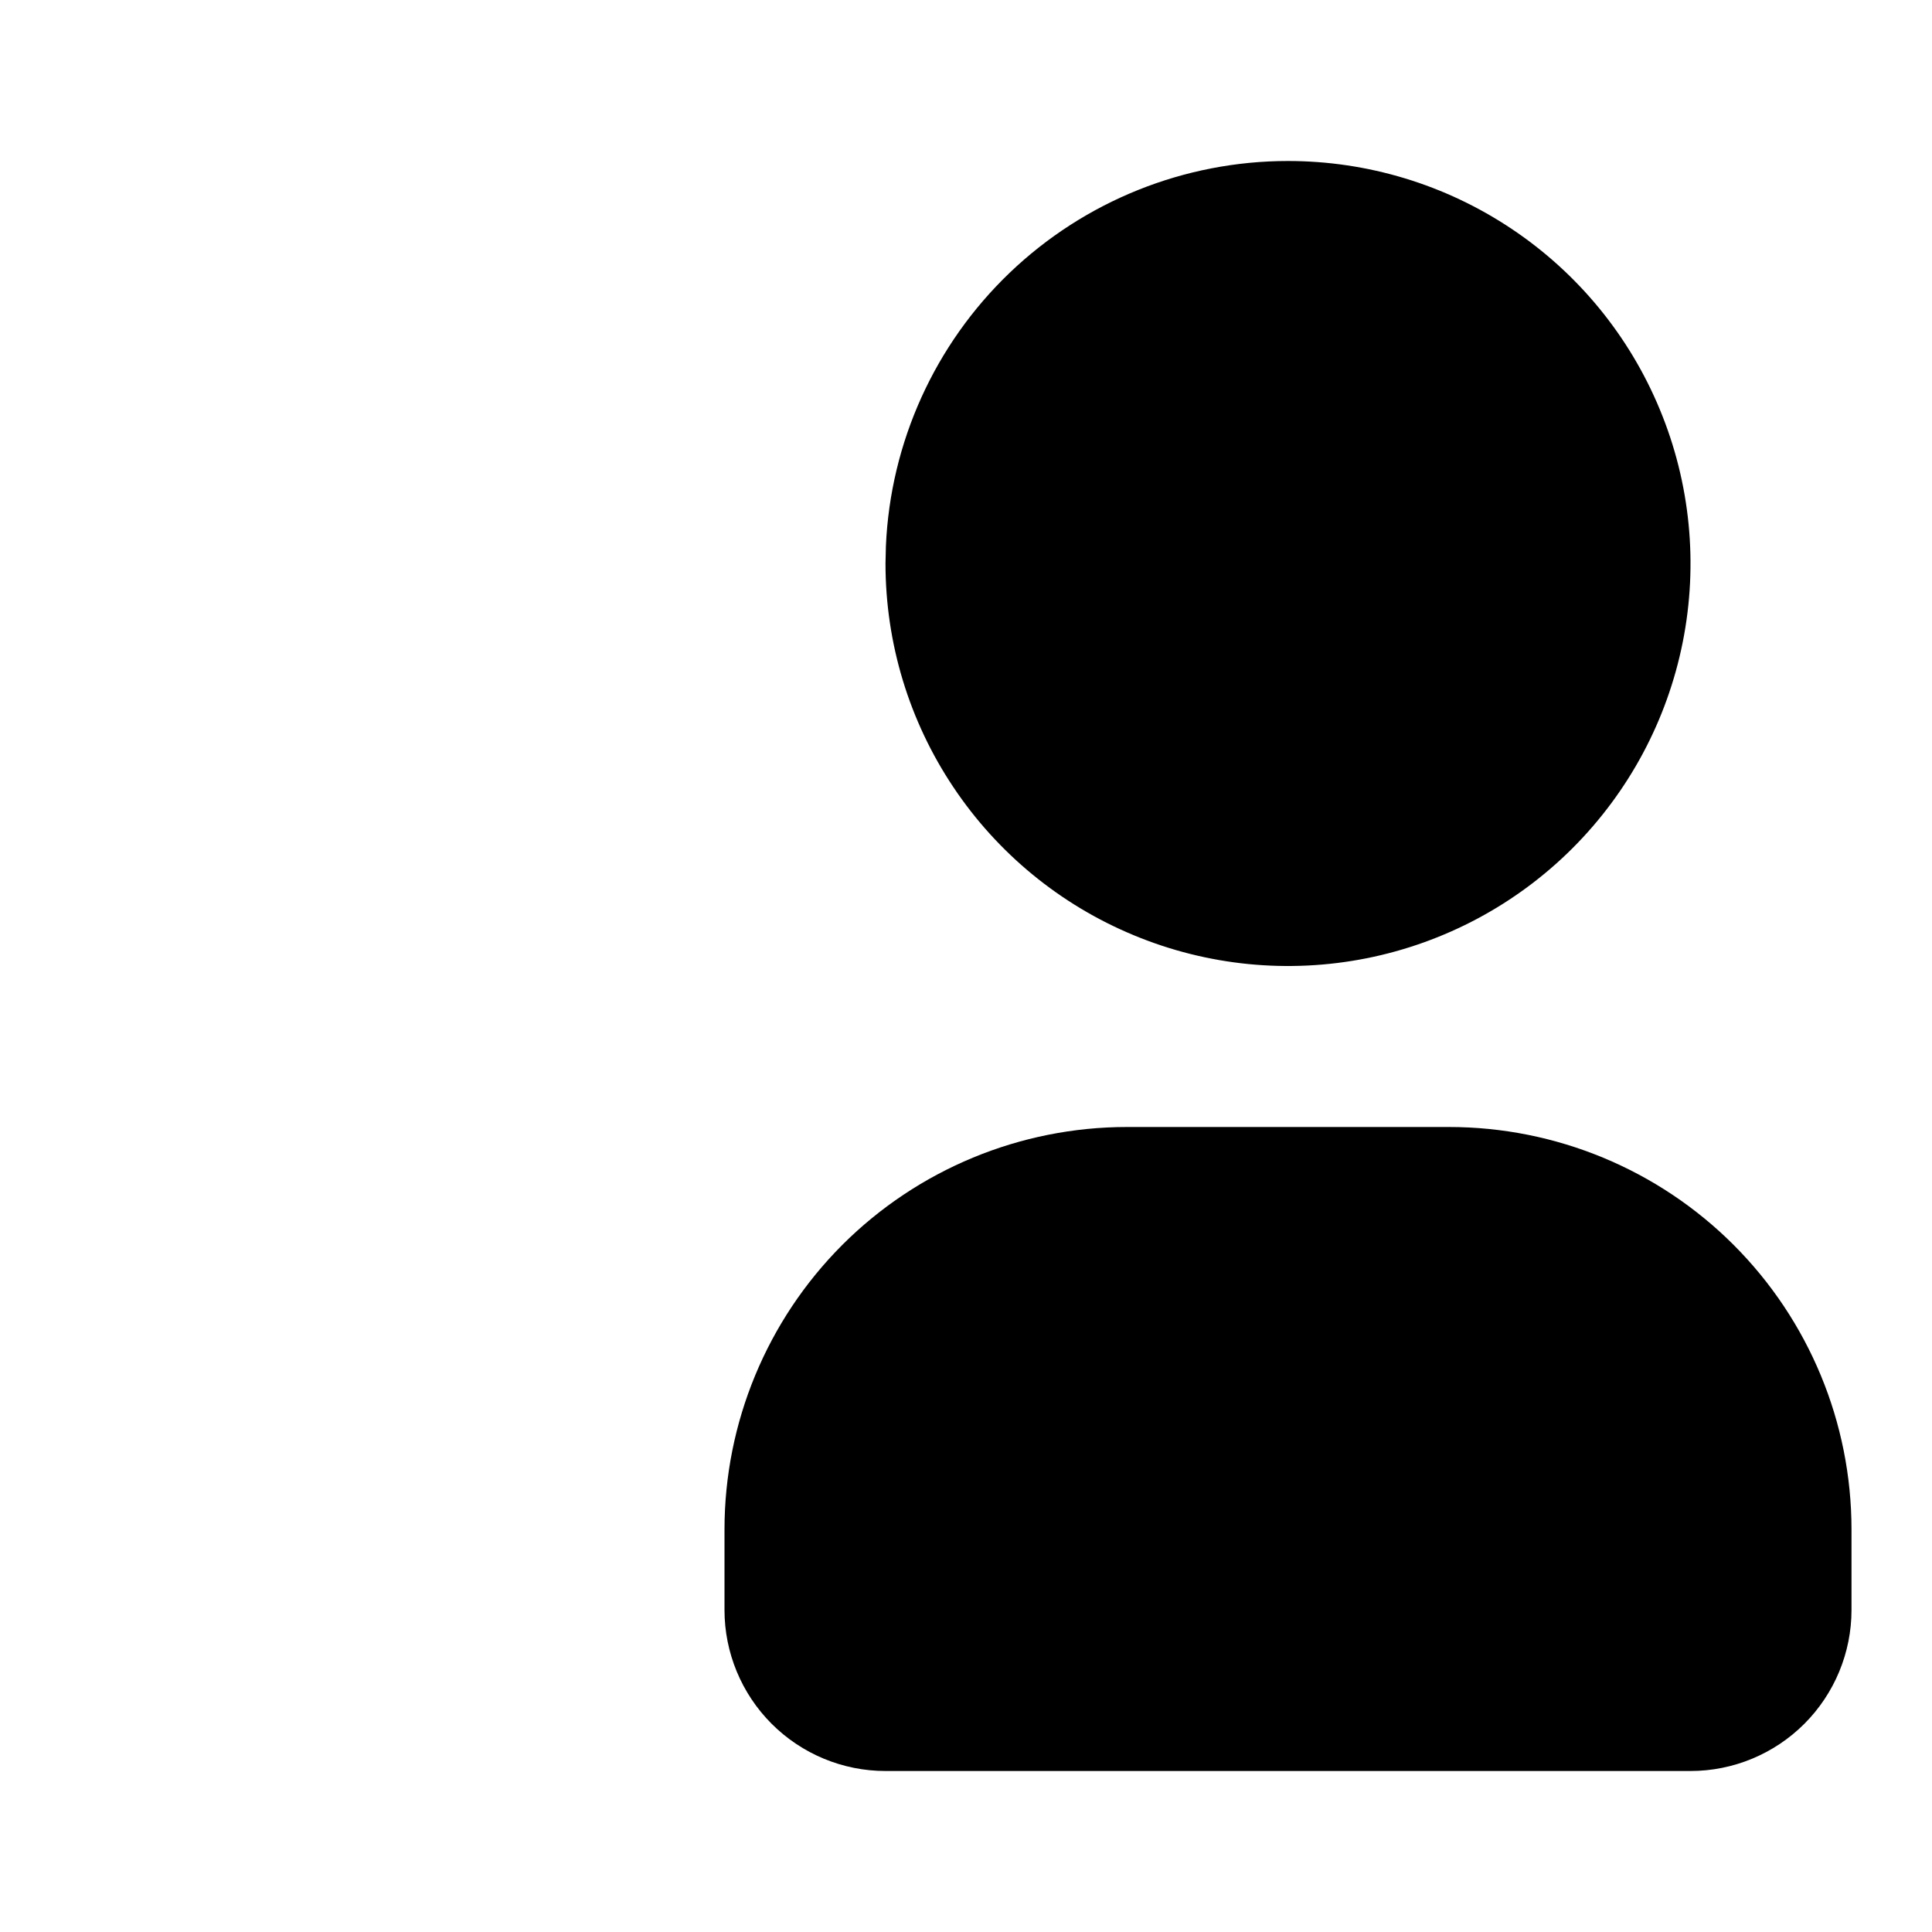 <svg width="24" height="24" viewBox="0 0 24 24" fill="none" xmlns="http://www.w3.org/2000/svg">
<g clip-path="url(#clip0_19819_1669)">
<mask id="mask0_19819_1669" style="mask-type:luminance" maskUnits="userSpaceOnUse" x="4" y="0" width="24" height="24">
<path d="M28 0H4V24H28V0Z" fill="white"/>
</mask>
<g mask="url(#mask0_19819_1669)">
<path d="M16 2C16.989 2 17.956 2.293 18.778 2.843C19.6 3.392 20.241 4.173 20.619 5.087C20.998 6 21.097 7.006 20.904 7.975C20.711 8.945 20.235 9.836 19.535 10.536C18.836 11.235 17.945 11.711 16.976 11.904C16.006 12.097 15 11.998 14.087 11.619C13.173 11.241 12.392 10.6 11.843 9.778C11.293 8.956 11 7.989 11 7L11.005 6.783C11.061 5.496 11.612 4.28 12.542 3.389C13.473 2.498 14.711 2 16 2Z" fill="black"/>
<path d="M18 14C19.326 14 20.598 14.527 21.535 15.464C22.473 16.402 23 17.674 23 19V20C23 20.53 22.789 21.039 22.414 21.414C22.039 21.789 21.53 22 21 22H11C10.47 22 9.961 21.789 9.586 21.414C9.211 21.039 9 20.53 9 20V19C9 17.674 9.527 16.402 10.464 15.464C11.402 14.527 12.674 14 14 14H18Z" fill="black"/>
</g>
</g>
<defs>
<clipPath id="clip0_19819_1669">
<rect width="24" height="24" fill="white"/>
</clipPath>
</defs>
</svg>
